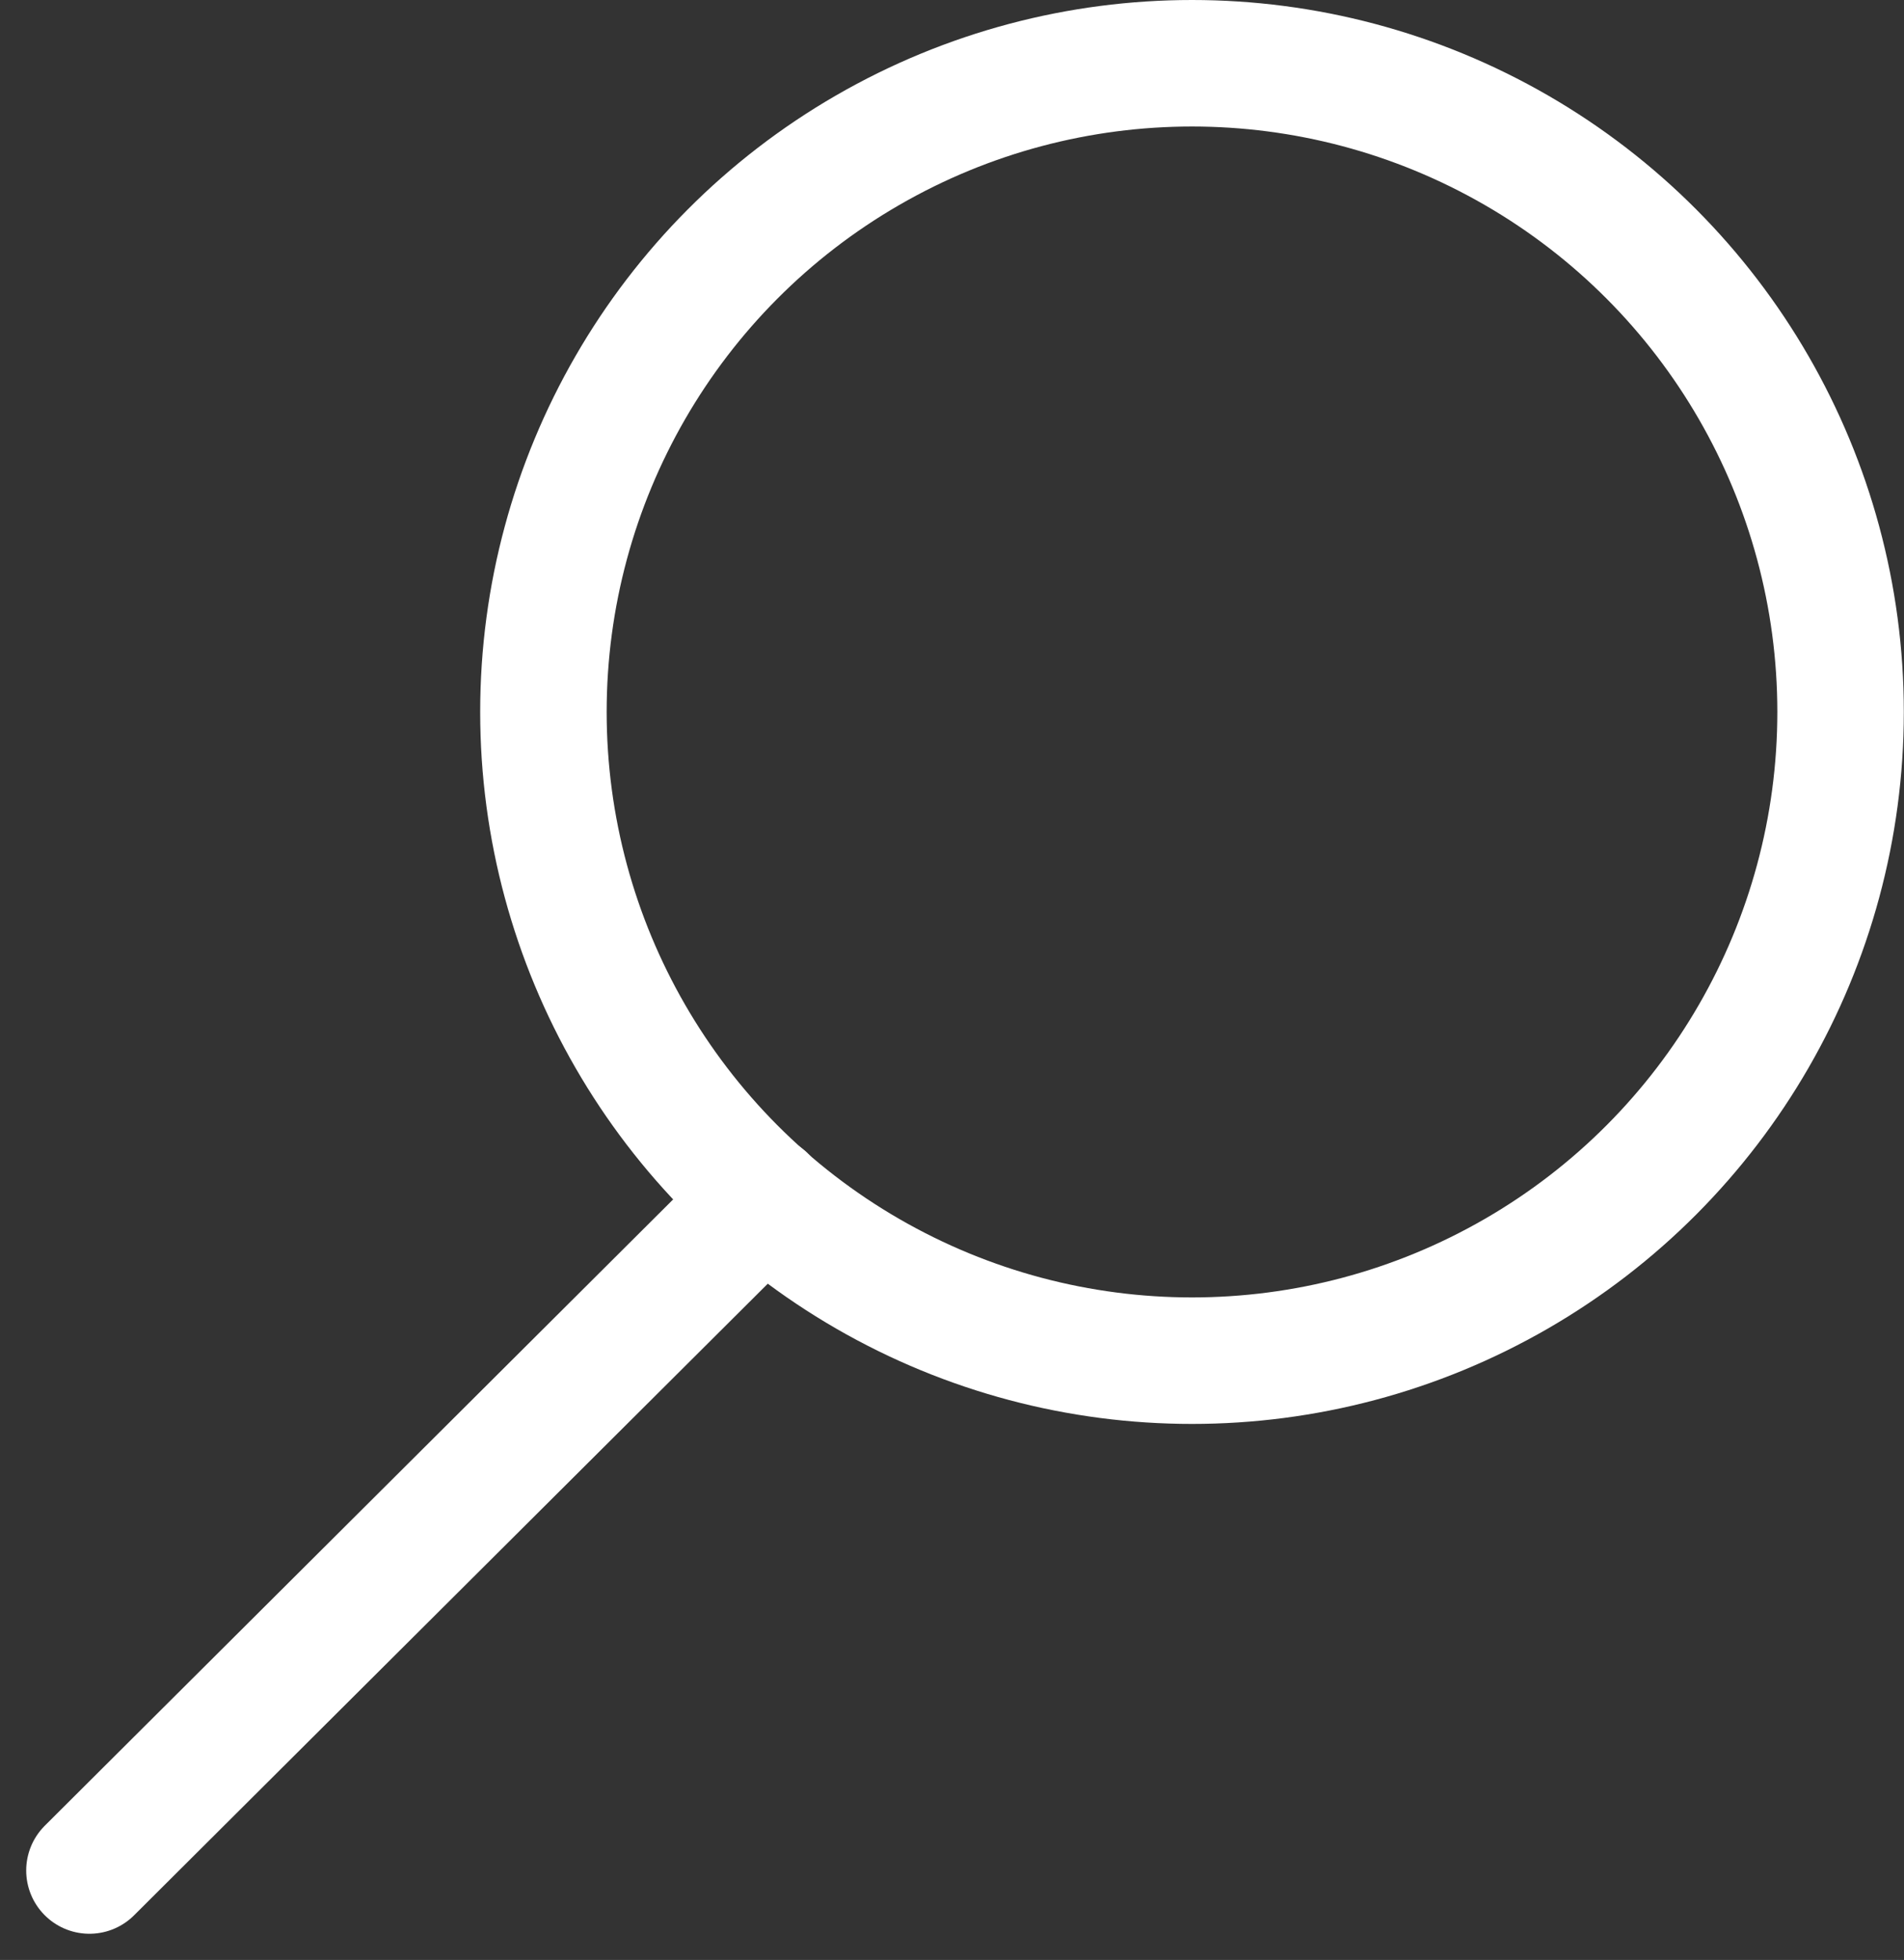 <svg xmlns="http://www.w3.org/2000/svg" viewBox="0 0 21.075 21.69">
  <rect x="0" y="0" width="21.075" height="21.69" fill="#333333" stroke="none"/>
  <defs>
    <style>
      .cls-1, .cls-2 {
        fill: none;
        stroke: #fff;
        stroke-miterlimit: 10;
        stroke-width: 1.4px;
      }

      .cls-2 {
        stroke-linecap: round;
      }
    </style>
  </defs>
  <g id="ic_search" transform="translate(-163.01 -200.3)">
    <ellipse id="Ellipse_575" data-name="Ellipse 575" class="cls-1" cx="7.179" cy="7.179" rx="7.179" ry="7.179" transform="translate(169.025 201)"/>
    <line id="Line_2514" data-name="Line 2514" class="cls-2" y1="7.436" x2="7.462" transform="translate(164 213.564)"/>
  </g>
</svg>
